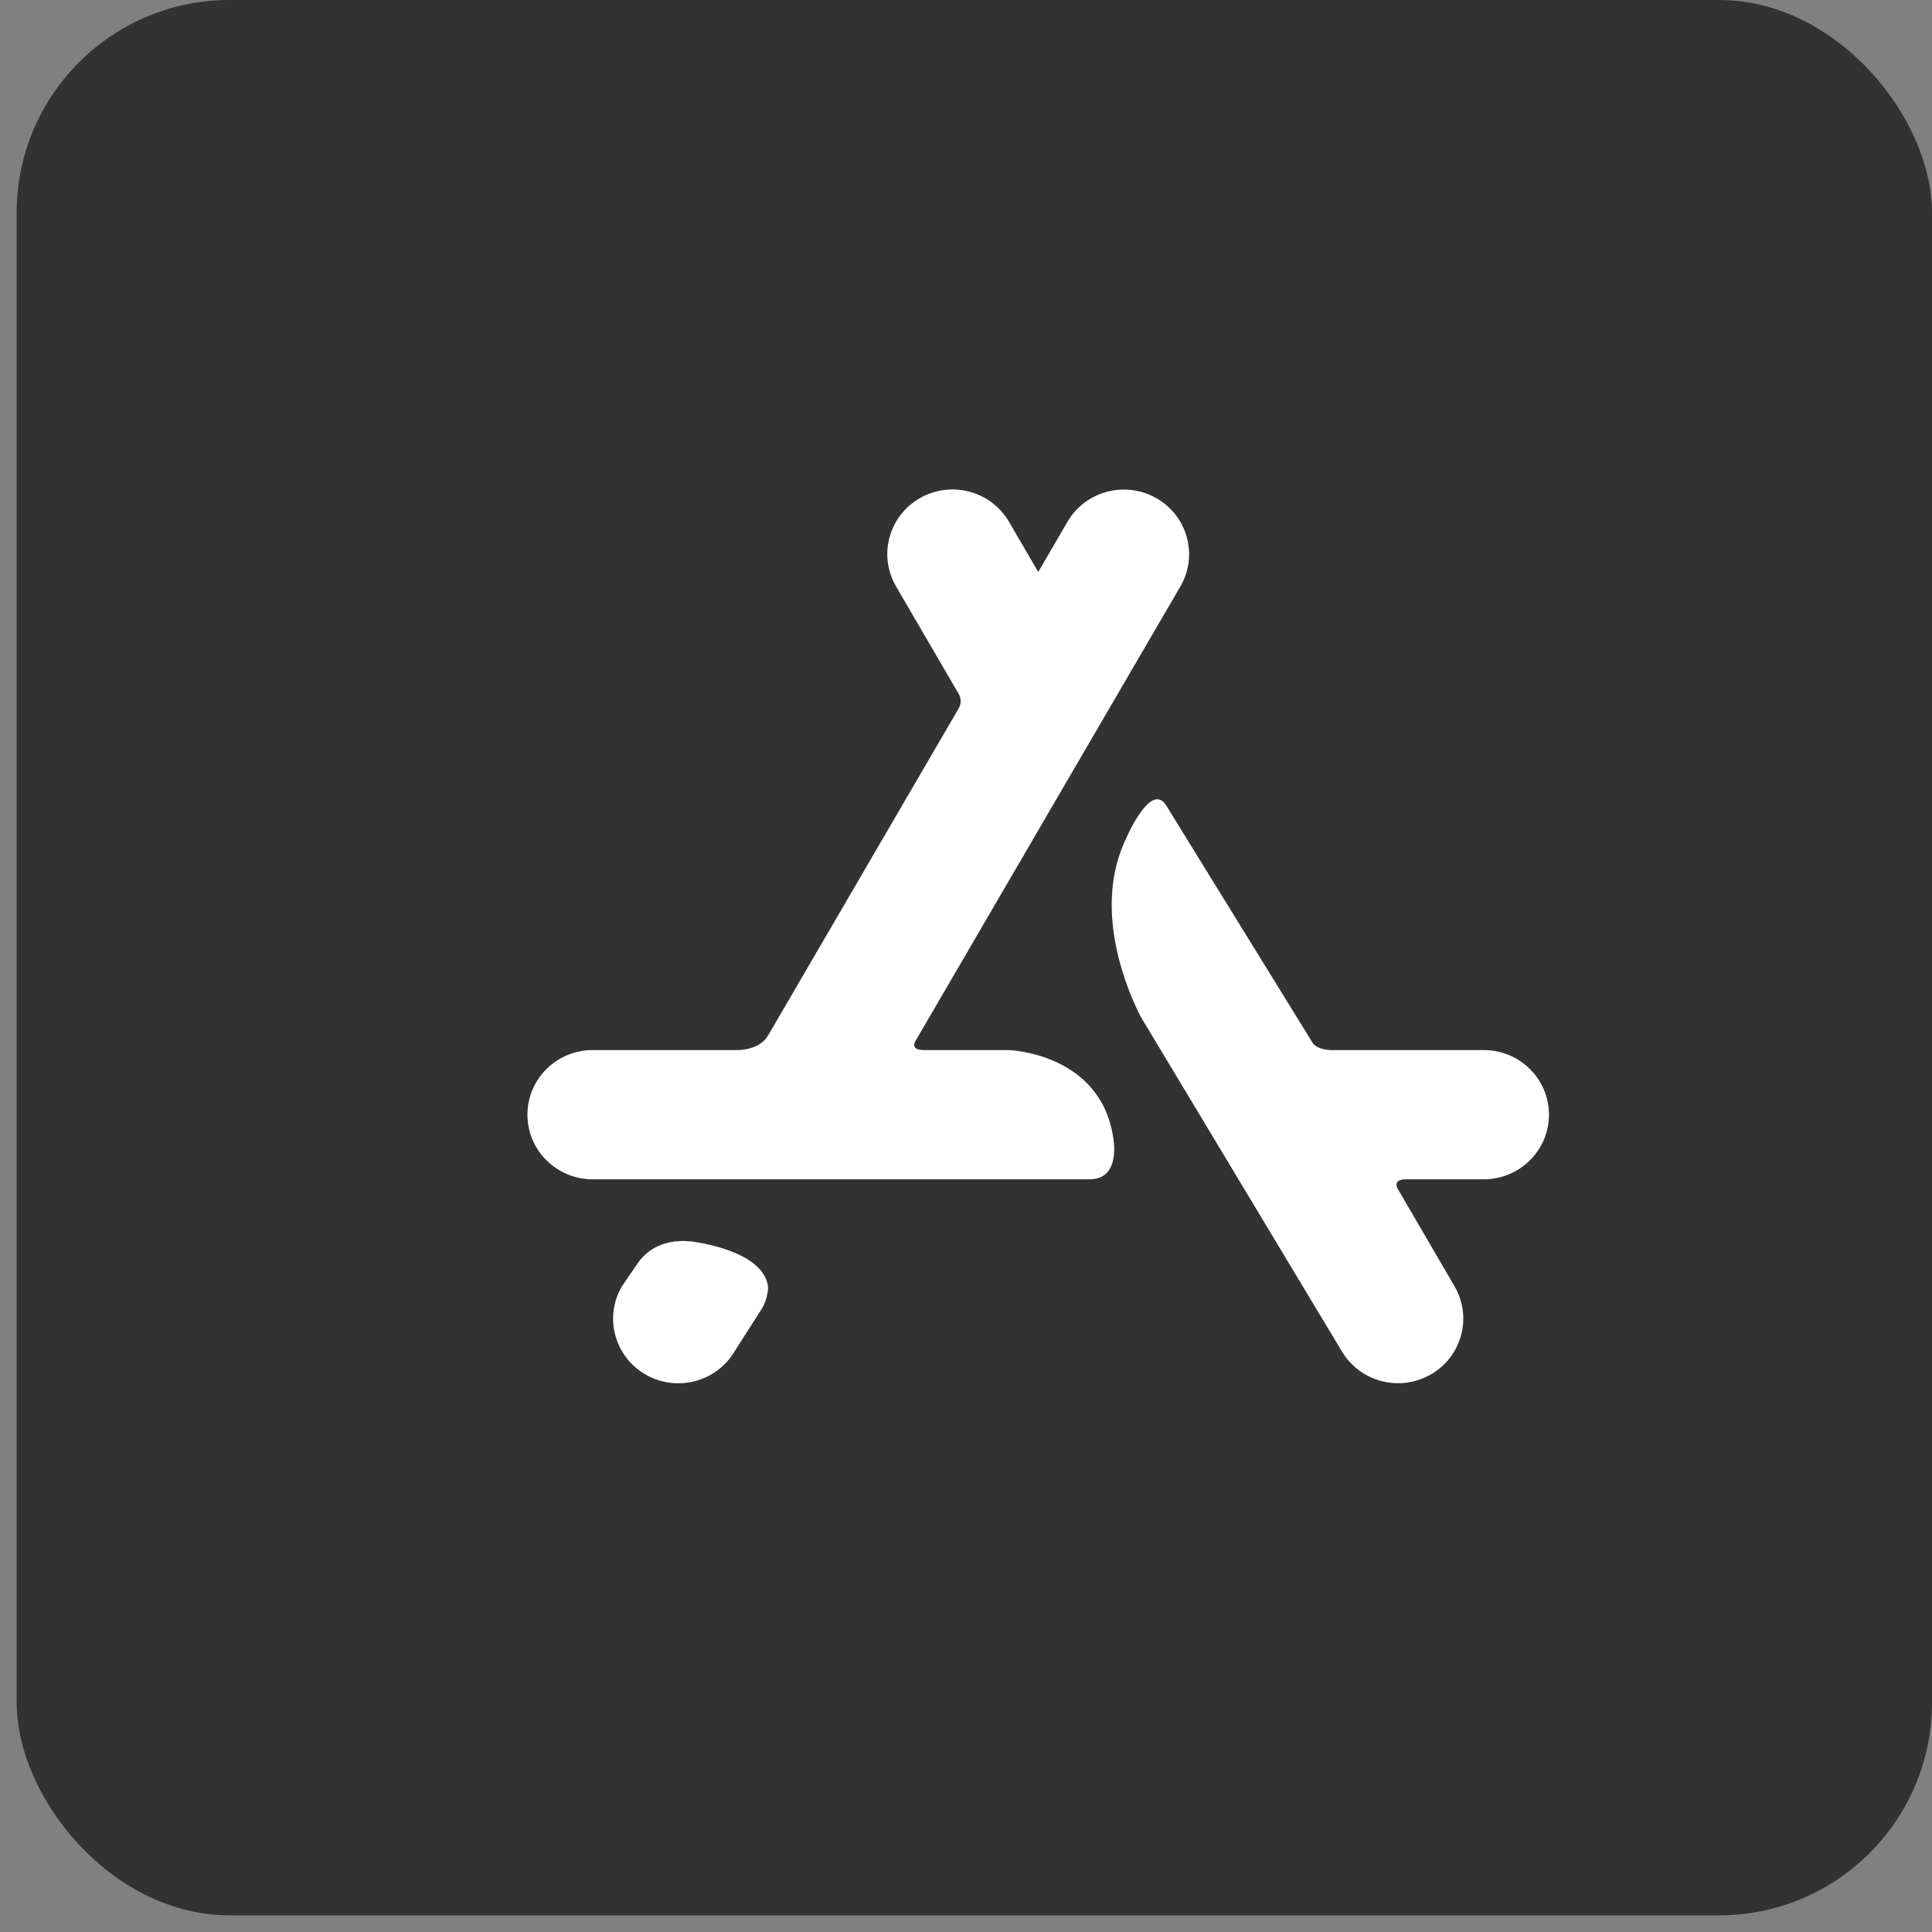 <svg width="72" height="72" viewBox="0 0 72 72" fill="none" xmlns="http://www.w3.org/2000/svg">
<rect x="0" y="0" width="72" height="72" fill="#808080" stroke="none"/>
<rect x="0.621" width="71.379" height="71.379" rx="7.931" fill="#323232"/>
<g clip-path="url(#clip0_1315_209)">
<path d="M28.34 48.853L27.384 50.347C26.713 51.499 25.227 51.893 24.064 51.228C22.902 50.563 22.504 49.091 23.175 47.94L23.781 47.055C24.013 46.724 24.586 46.154 25.732 46.261C25.732 46.261 28.428 46.551 28.623 47.94C28.623 47.94 28.65 48.396 28.34 48.853ZM55.295 39.133H49.562C49.171 39.107 49.001 38.969 48.933 38.889L48.929 38.882L43.449 29.998C42.846 29.084 41.888 31.421 41.888 31.421C40.744 34.026 42.05 36.987 42.506 37.882L49.997 50.344C50.668 51.495 52.154 51.89 53.317 51.225C54.479 50.56 54.877 49.088 54.206 47.936L52.075 44.279C52.033 44.19 51.962 43.95 52.399 43.949H55.295C56.637 43.949 57.725 42.87 57.725 41.541C57.725 40.211 56.637 39.133 55.295 39.133ZM41.489 42.407C41.489 42.407 41.794 43.949 40.61 43.949L22.087 43.949C20.744 43.949 19.656 42.87 19.656 41.541C19.656 40.211 20.744 39.133 22.087 39.133H27.535C28.415 39.083 28.623 38.58 28.623 38.58L28.628 38.582L35.741 26.378L35.739 26.377C35.868 26.142 35.76 25.919 35.742 25.884L33.393 21.853C32.722 20.702 33.12 19.229 34.282 18.564C35.445 17.899 36.931 18.294 37.602 19.445L38.692 21.315L39.779 19.449C40.45 18.297 41.937 17.903 43.099 18.568C44.261 19.233 44.66 20.705 43.989 21.856L34.091 38.839C34.048 38.942 34.035 39.105 34.357 39.133L37.602 39.133C37.602 39.133 41.023 39.243 41.489 42.407Z" fill="white"/>
</g>
<defs>
<clipPath id="clip0_1315_209">
<rect width="38.069" height="38.069" fill="white" transform="translate(19.656 16.655)"/>
</clipPath>
</defs>
</svg>
